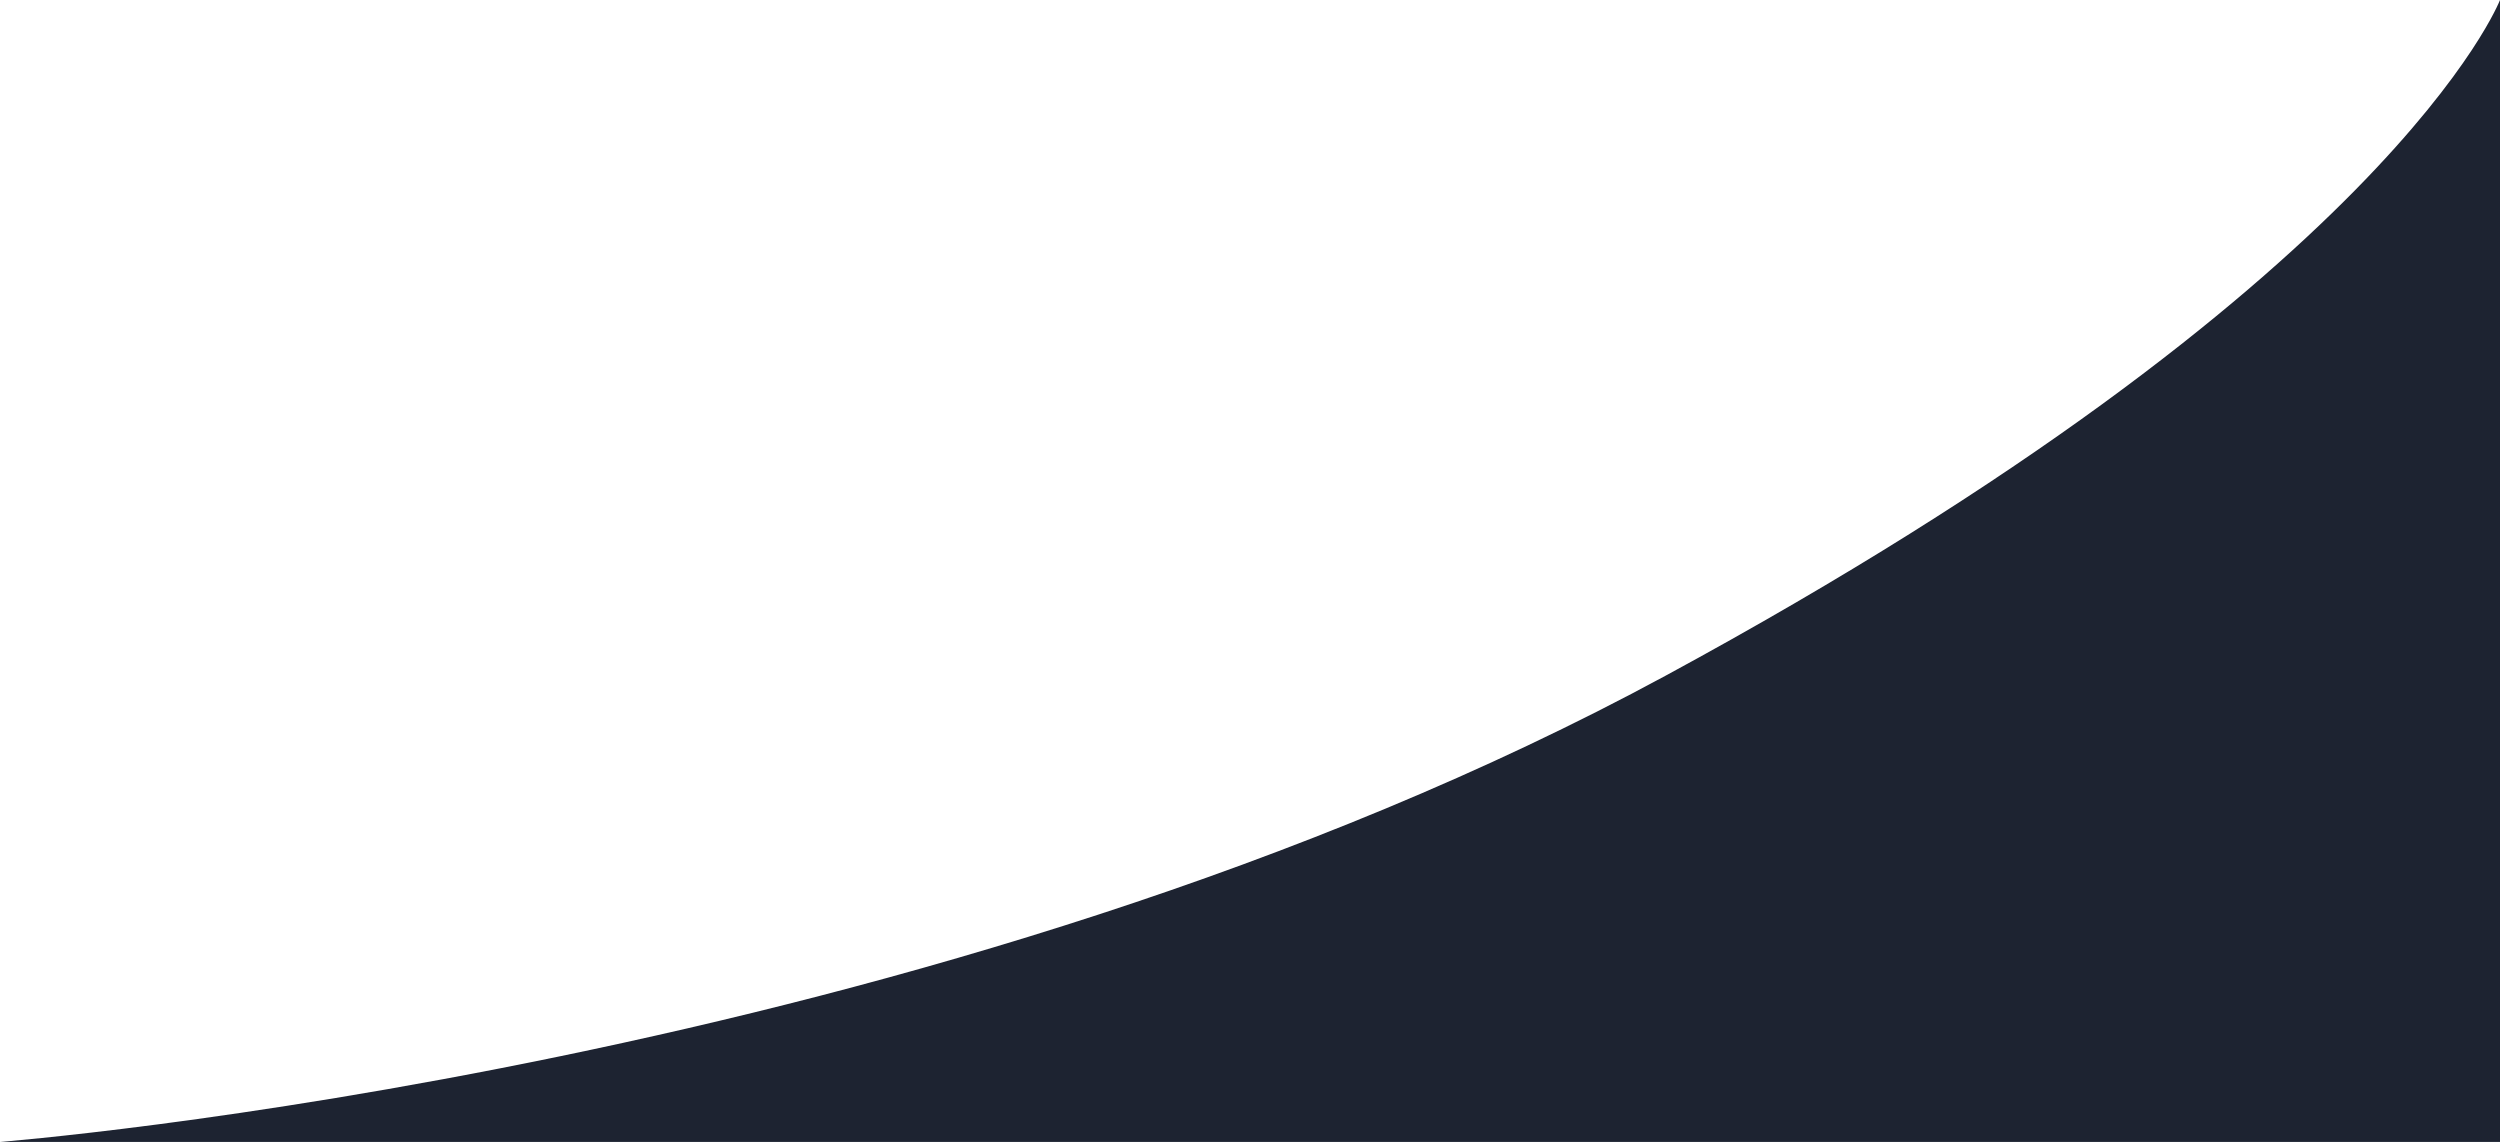 <svg xmlns="http://www.w3.org/2000/svg" width="1920" height="877" viewBox="0 0 1920 877"><path d="M1279.222,518.908C1836.16,217.209,1920,0,1920,0V877H0S722.285,820.606,1279.222,518.908Z" fill="#1d2331"/></svg>